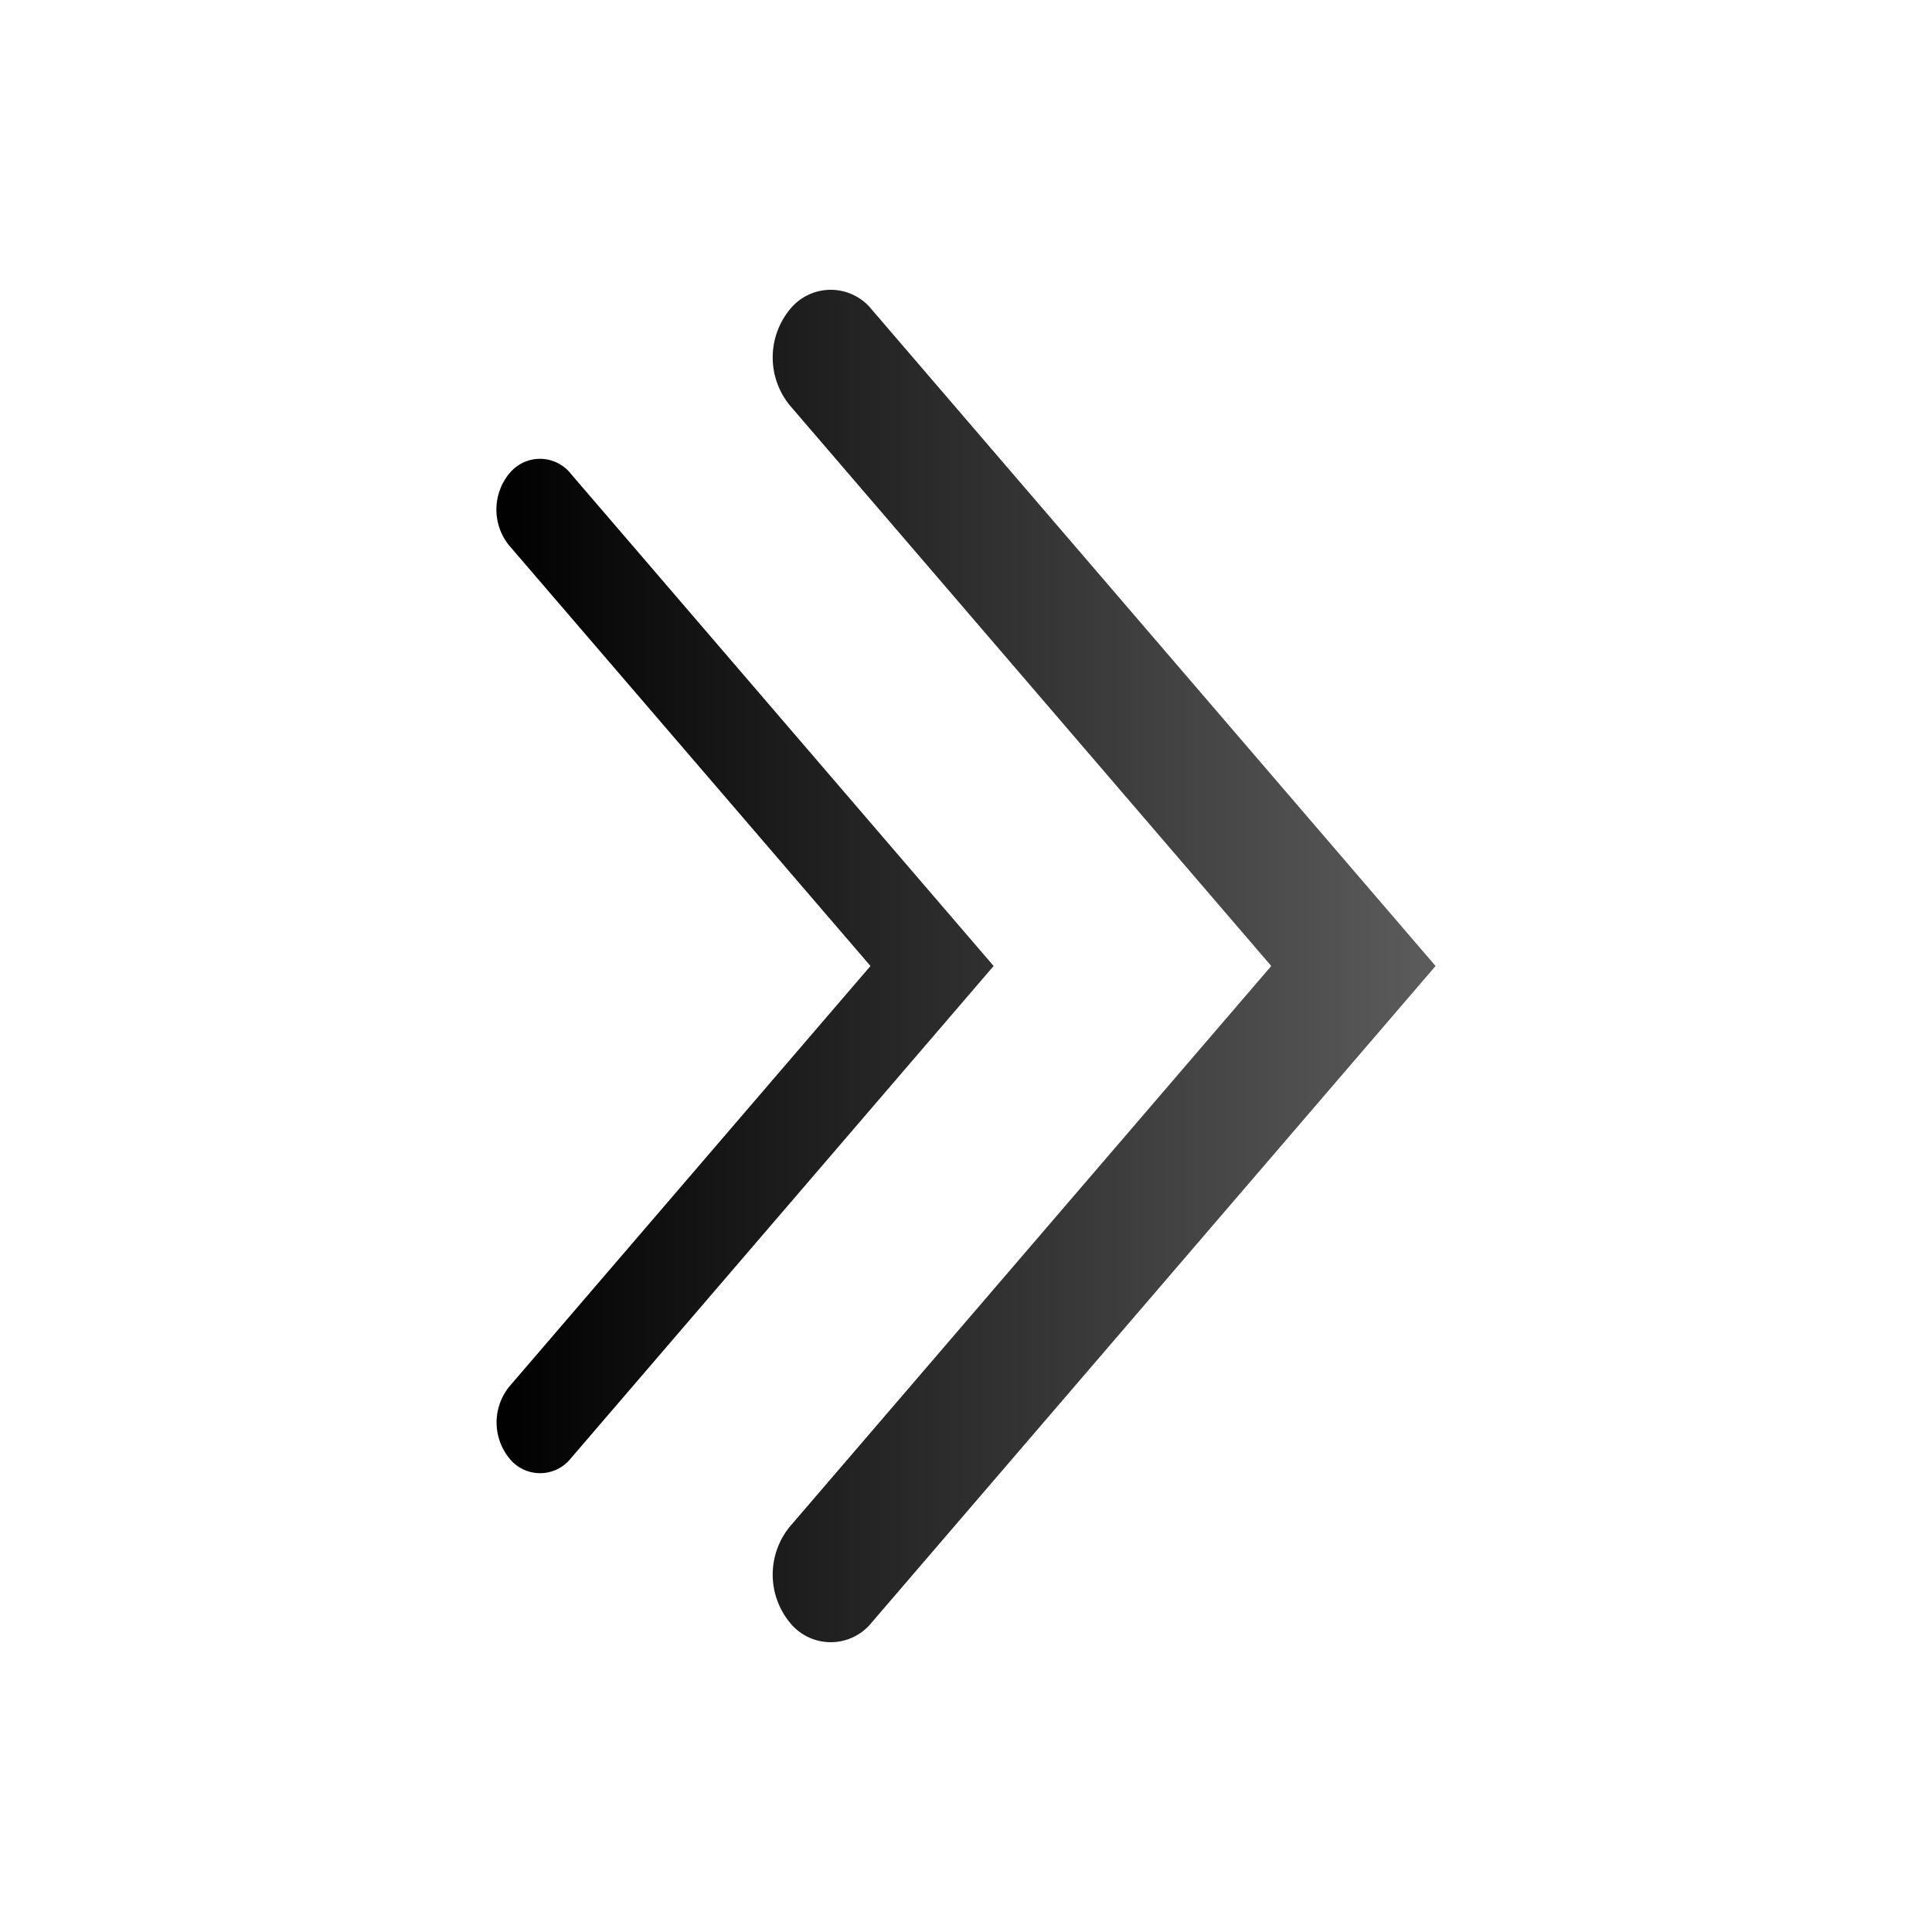 <svg xmlns="http://www.w3.org/2000/svg" width="20" height="20" fill="none"><g clip-path="url(#a)"><g fill-rule="evenodd" clip-path="url(#b)" clip-rule="evenodd"><path fill="url(#c)" d="M5.271 4.904a.407.407 0 0 1 .638 0L10.286 10 5.91 15.096a.407.407 0 0 1-.638 0 .59.59 0 0 1 0-.742L9.011 10 5.27 5.646a.59.59 0 0 1 0-.742"/><path fill="url(#d)" d="M8.175 3.205a.543.543 0 0 1 .85 0L14.861 10l-5.836 6.795a.543.543 0 0 1-.85 0 .784.784 0 0 1 0-.99L13.16 10 8.175 4.195a.784.784 0 0 1 0-.99"/></g></g><defs><linearGradient id="c" x1="14.861" x2="5.139" y1="10" y2="10" gradientUnits="userSpaceOnUse"><stop stop-color="#5C5C5C"/><stop offset="1"/></linearGradient><linearGradient id="d" x1="14.861" x2="5.139" y1="10" y2="10" gradientUnits="userSpaceOnUse"><stop stop-color="#5C5C5C"/><stop offset="1"/></linearGradient><clipPath id="a"><path fill="#fff" d="M3 3h14v14H3z"/></clipPath><clipPath id="b"><path fill="#fff" d="M17 17H3V3h14z"/></clipPath></defs></svg>